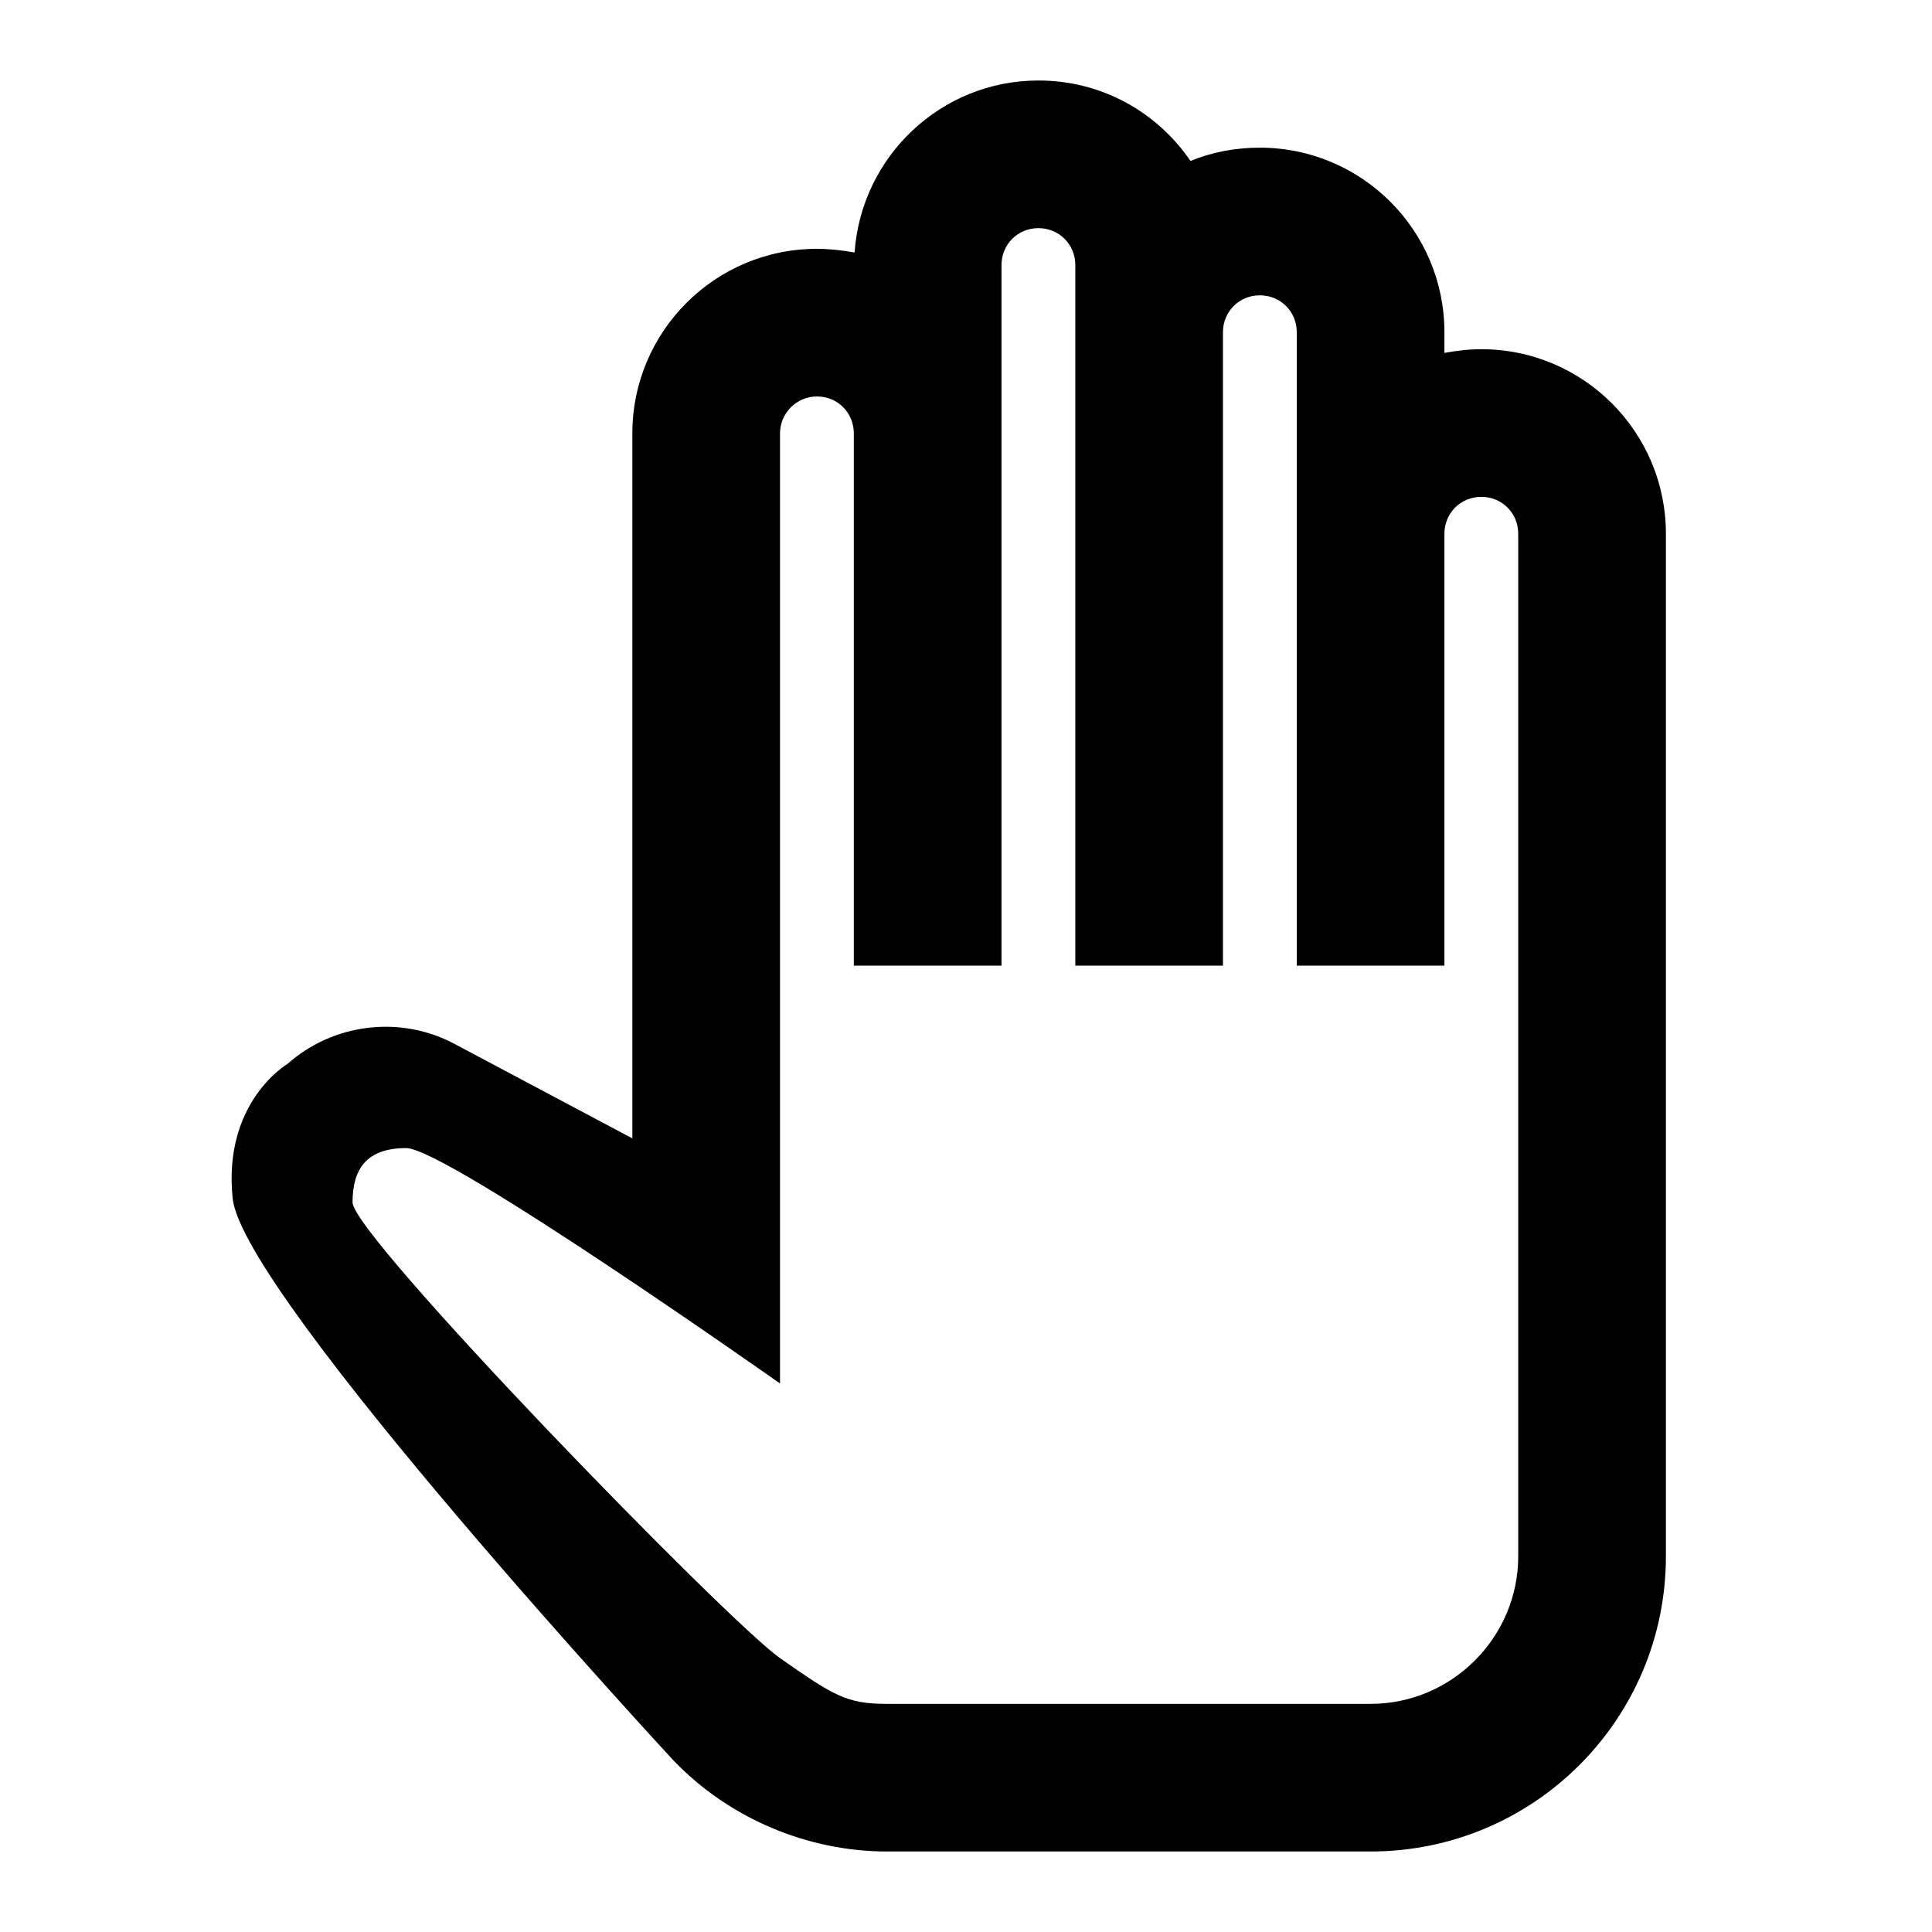 <svg width="48" height="48" viewBox="0 0 48 48" fill="none" xmlns="http://www.w3.org/2000/svg">
<path d="M34.052 46H22.039C20.058 46 18.114 45.175 16.738 43.744C16.738 43.744 6.033 32.184 5.781 29.778C5.529 27.373 7.146 26.43 7.146 26.43C8.283 25.421 9.952 25.22 11.291 25.935L15.711 28.283V10.767C15.711 8.236 17.765 6.182 20.296 6.182C20.608 6.182 20.92 6.218 21.232 6.273C21.397 3.889 23.378 2 25.799 2C27.376 2 28.752 2.789 29.577 3.999C30.109 3.779 30.696 3.669 31.301 3.669C33.832 3.669 35.886 5.723 35.886 8.254V8.768C36.18 8.713 36.491 8.676 36.803 8.676C39.334 8.676 41.389 10.73 41.389 13.261V38.664C41.389 42.717 38.105 46 34.052 46ZM8.759 29.874C8.759 30.697 18.061 40.271 19.379 41.195C20.697 42.118 21.03 42.332 22.02 42.332H34.052C36.07 42.332 37.72 40.681 37.72 38.664V13.261C37.72 12.748 37.317 12.344 36.803 12.344C36.29 12.344 35.886 12.748 35.886 13.261V23.991H32.218V8.254C32.218 7.741 31.814 7.337 31.301 7.337C30.787 7.337 30.384 7.741 30.384 8.254V23.991H26.716V6.585C26.716 6.072 26.312 5.668 25.799 5.668C25.285 5.668 24.882 6.072 24.882 6.585V23.991H21.213V10.767C21.213 10.253 20.81 9.85 20.296 9.85C19.783 9.85 19.379 10.272 19.379 10.767V34.372C19.379 34.372 11.088 28.524 10.093 28.524C9.098 28.524 8.759 29.051 8.759 29.874Z" fill="currentColor"/>
</svg>
